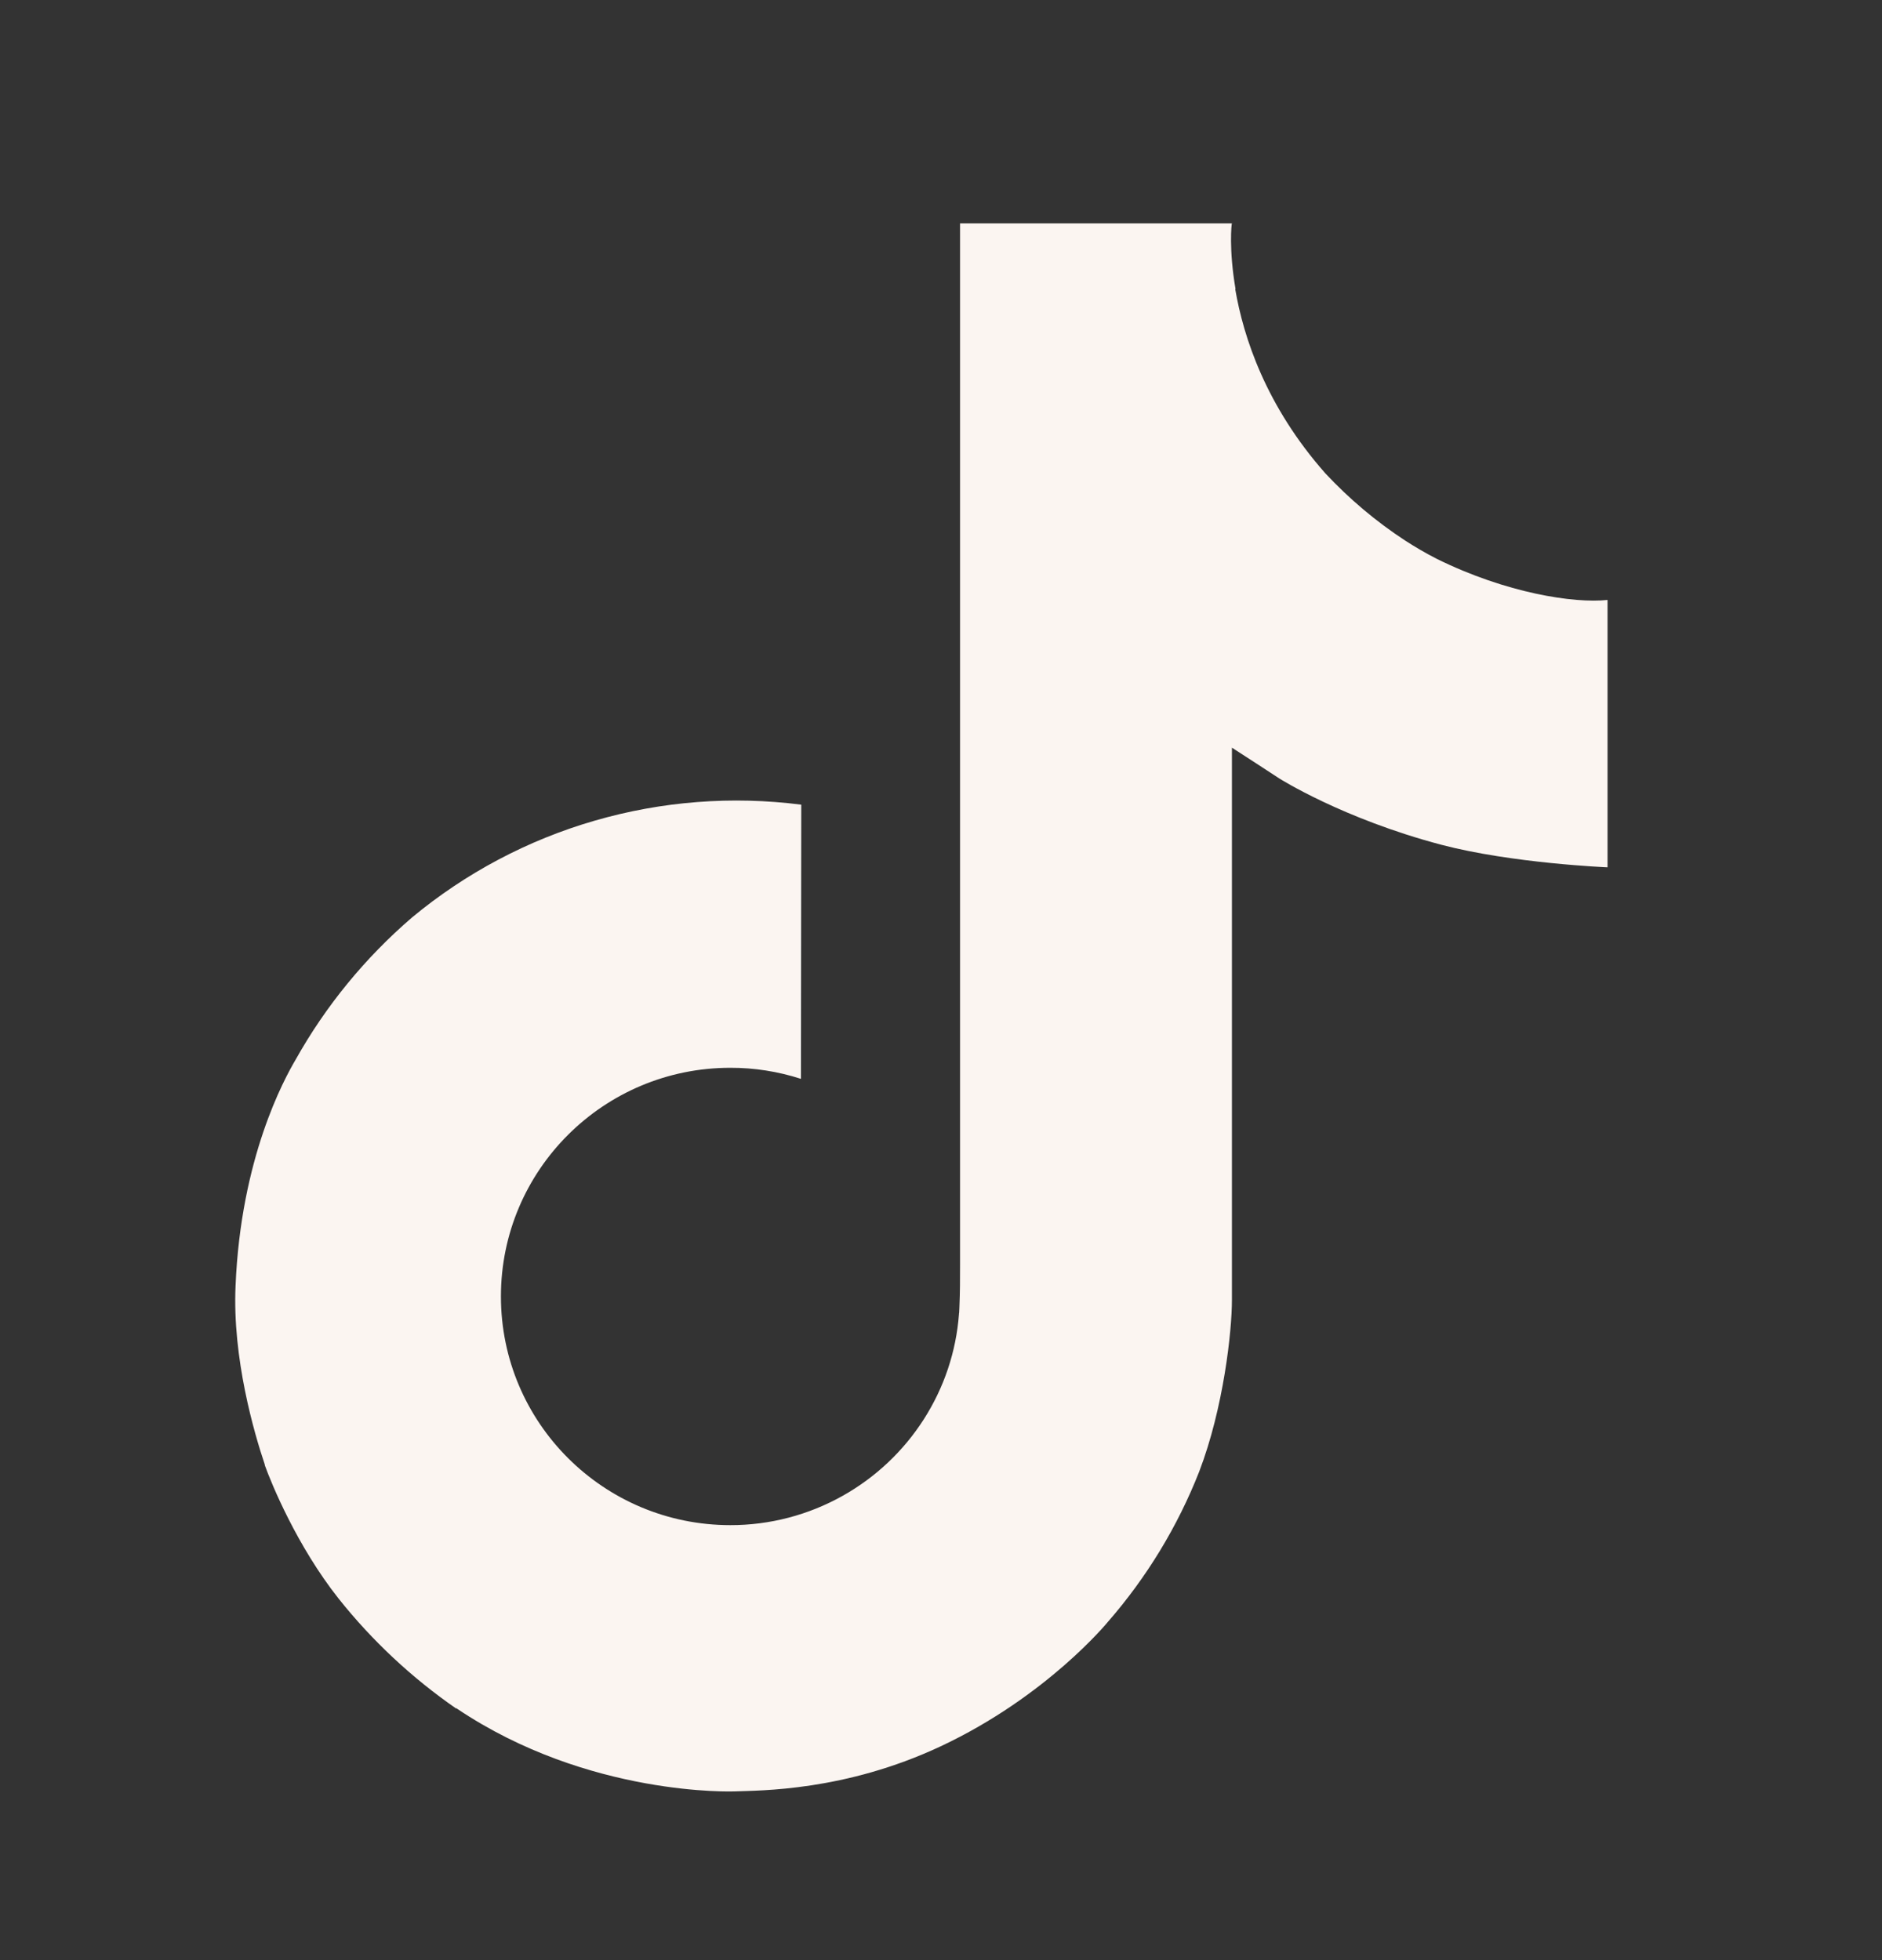 <svg width="24" height="25" viewBox="0 0 24 25" fill="none" xmlns="http://www.w3.org/2000/svg">
<rect x="0" y="0" width="24" height="25" fill="#333333" stroke="none"/>
<path d="M18.321 7.127C18.184 7.057 18.052 6.98 17.923 6.897C17.549 6.653 17.207 6.364 16.902 6.038C16.141 5.176 15.857 4.3 15.752 3.687H15.756C15.669 3.179 15.705 2.849 15.71 2.849H12.243V16.131C12.243 16.309 12.243 16.486 12.235 16.66C12.235 16.682 12.233 16.702 12.232 16.725C12.232 16.735 12.232 16.744 12.229 16.755C12.229 16.757 12.229 16.759 12.229 16.762C12.193 17.239 12.039 17.699 11.78 18.103C11.522 18.506 11.168 18.841 10.748 19.077C10.311 19.323 9.816 19.453 9.313 19.452C7.698 19.452 6.388 18.147 6.388 16.535C6.388 14.924 7.698 13.619 9.313 13.619C9.619 13.618 9.923 13.666 10.214 13.76L10.218 10.263C9.335 10.15 8.439 10.219 7.584 10.467C6.73 10.714 5.937 11.135 5.255 11.701C4.657 12.215 4.154 12.829 3.77 13.515C3.623 13.765 3.071 14.769 3.004 16.399C2.962 17.325 3.243 18.284 3.377 18.68V18.688C3.461 18.922 3.787 19.718 4.318 20.389C4.746 20.927 5.252 21.4 5.82 21.793V21.784L5.828 21.793C7.507 22.922 9.368 22.848 9.368 22.848C9.691 22.835 10.77 22.848 11.996 22.273C13.355 21.635 14.129 20.685 14.129 20.685C14.624 20.117 15.017 19.47 15.292 18.771C15.605 17.954 15.71 16.974 15.71 16.582V9.536C15.752 9.561 16.313 9.928 16.313 9.928C16.313 9.928 17.12 10.441 18.379 10.774C19.283 11.012 20.5 11.062 20.5 11.062V7.652C20.073 7.698 19.207 7.565 18.321 7.127Z" fill="#FBF5F1"/>
</svg>
